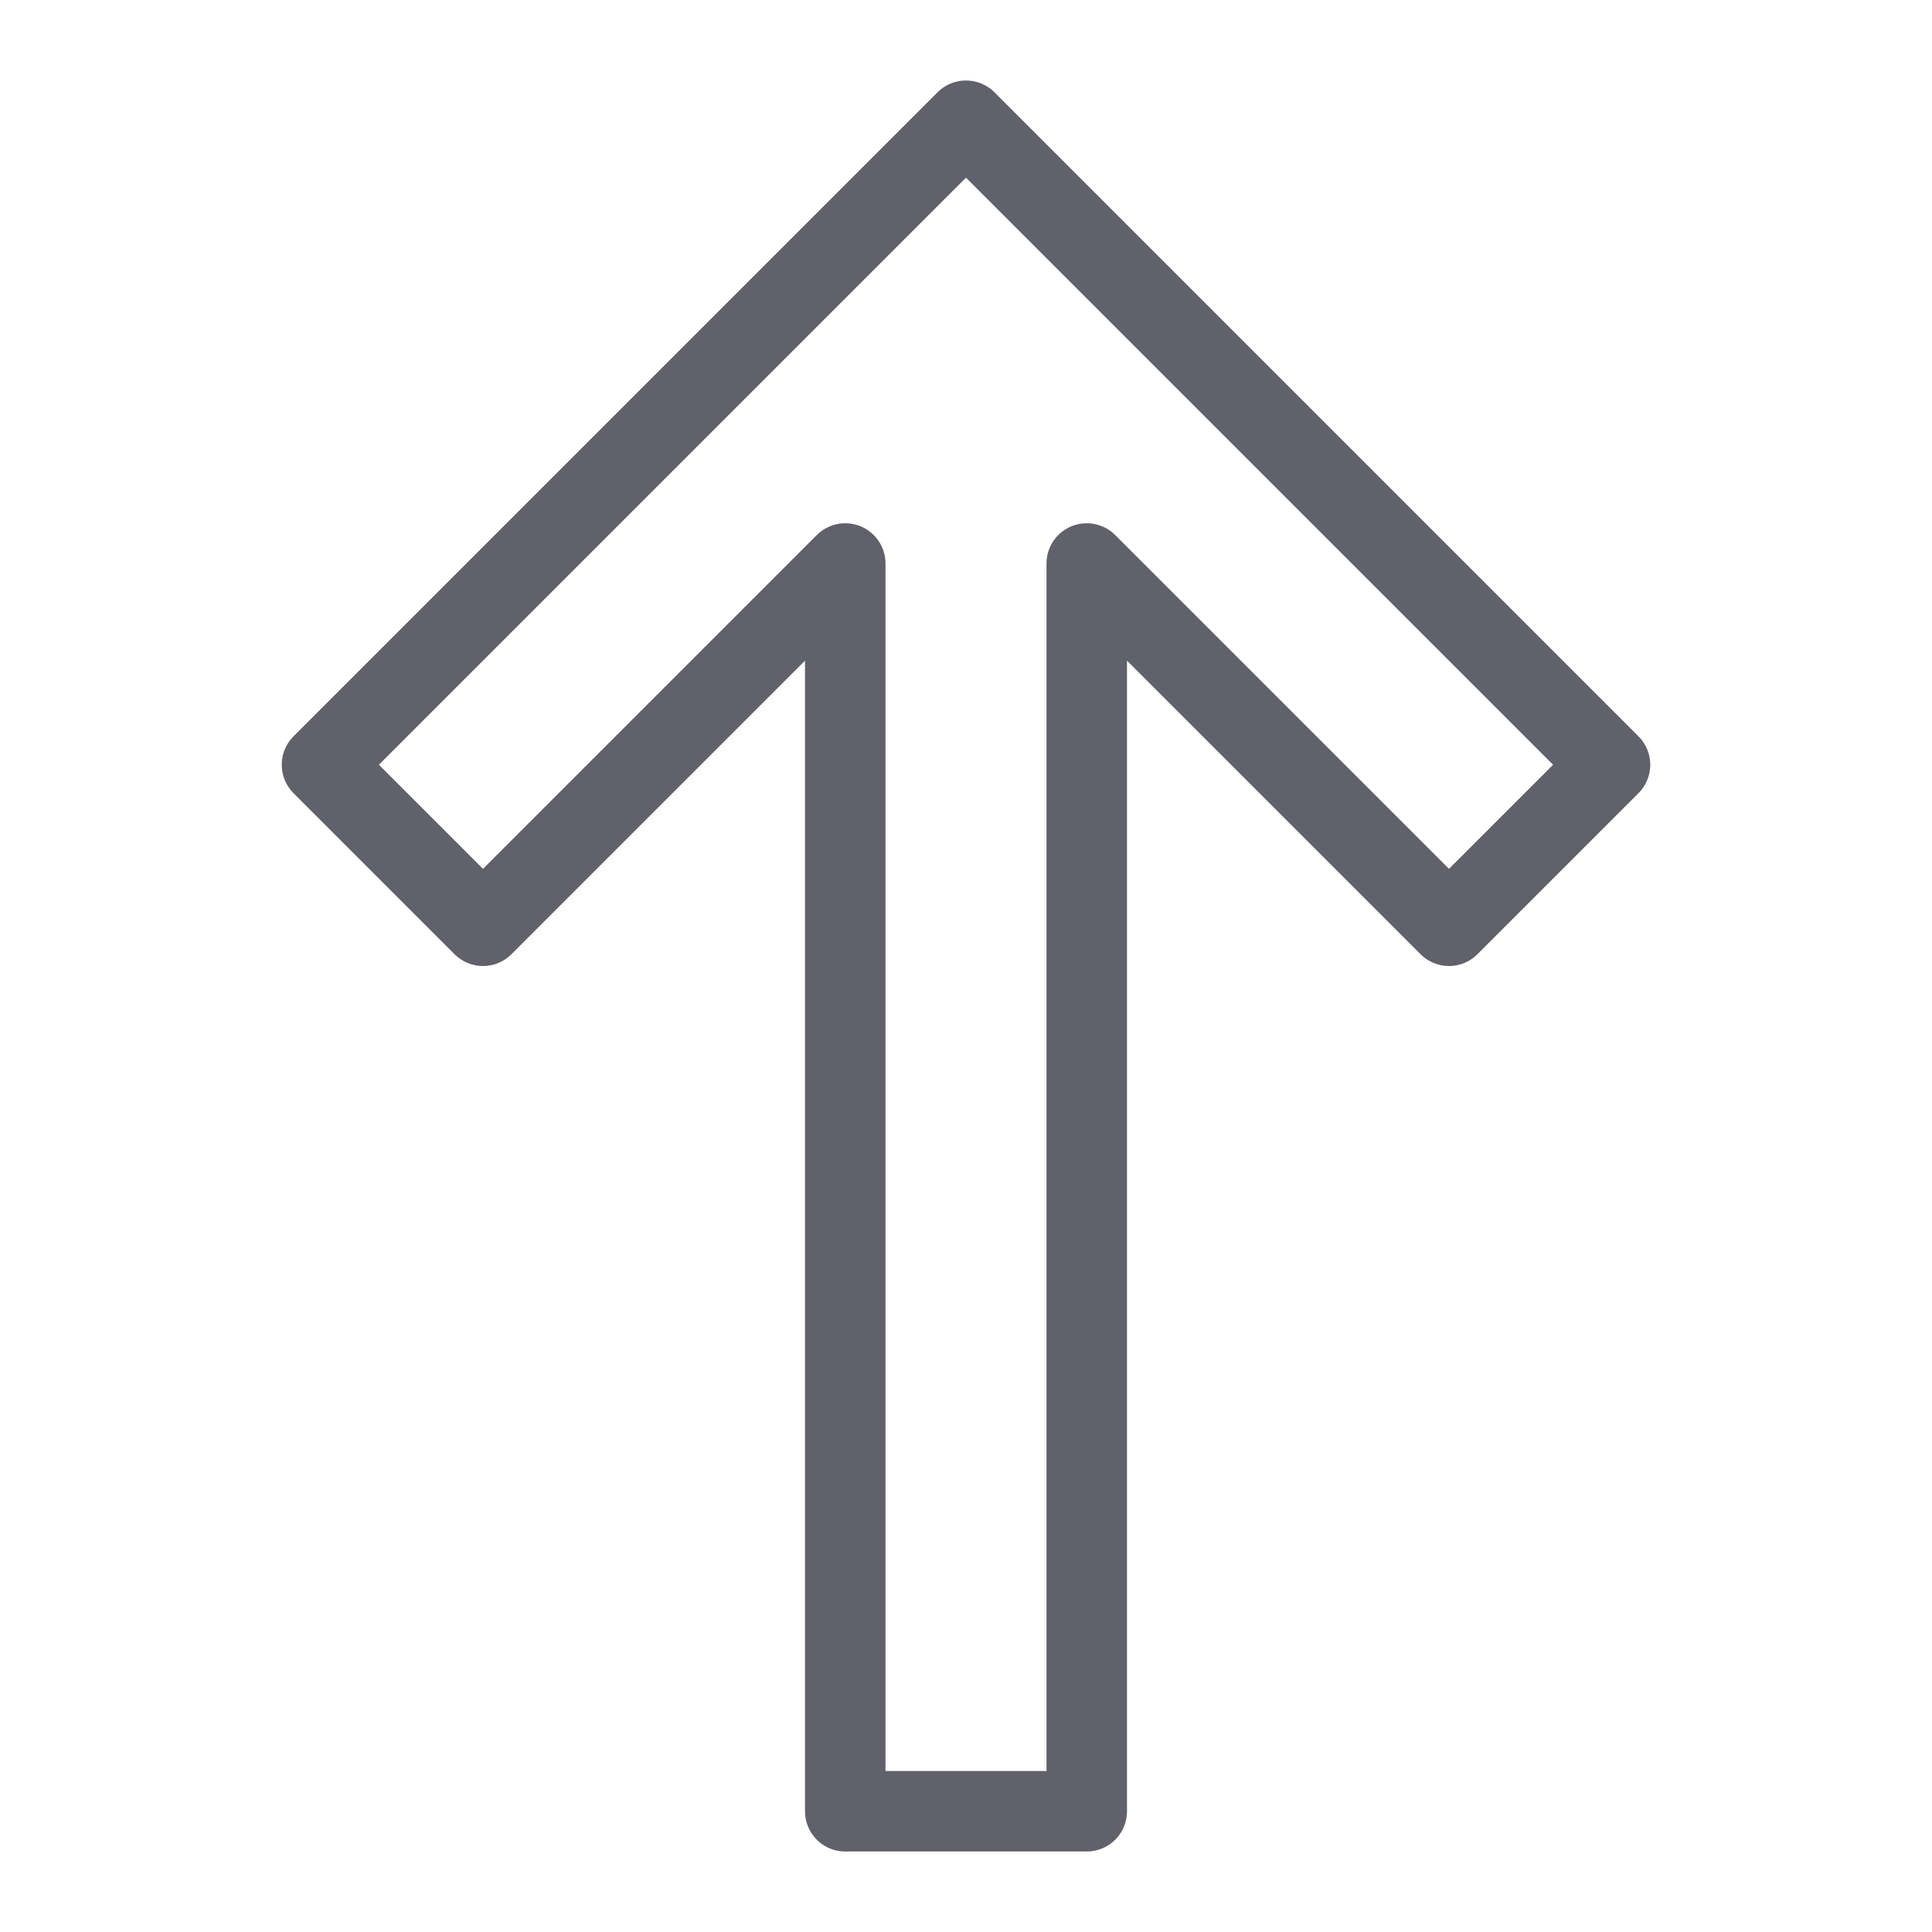 <svg xmlns="http://www.w3.org/2000/svg" height="24" width="24" viewBox="0 0 48 48"><g stroke-linecap="round" fill="#61616b" stroke-linejoin="round" class="nc-icon-wrapper"><polygon fill="none" stroke="#61616b" stroke-width="2" points="40,19 36,23 27,14 27,45 21,45 21,14 12,23 8,19 24,3 "></polygon></g></svg>